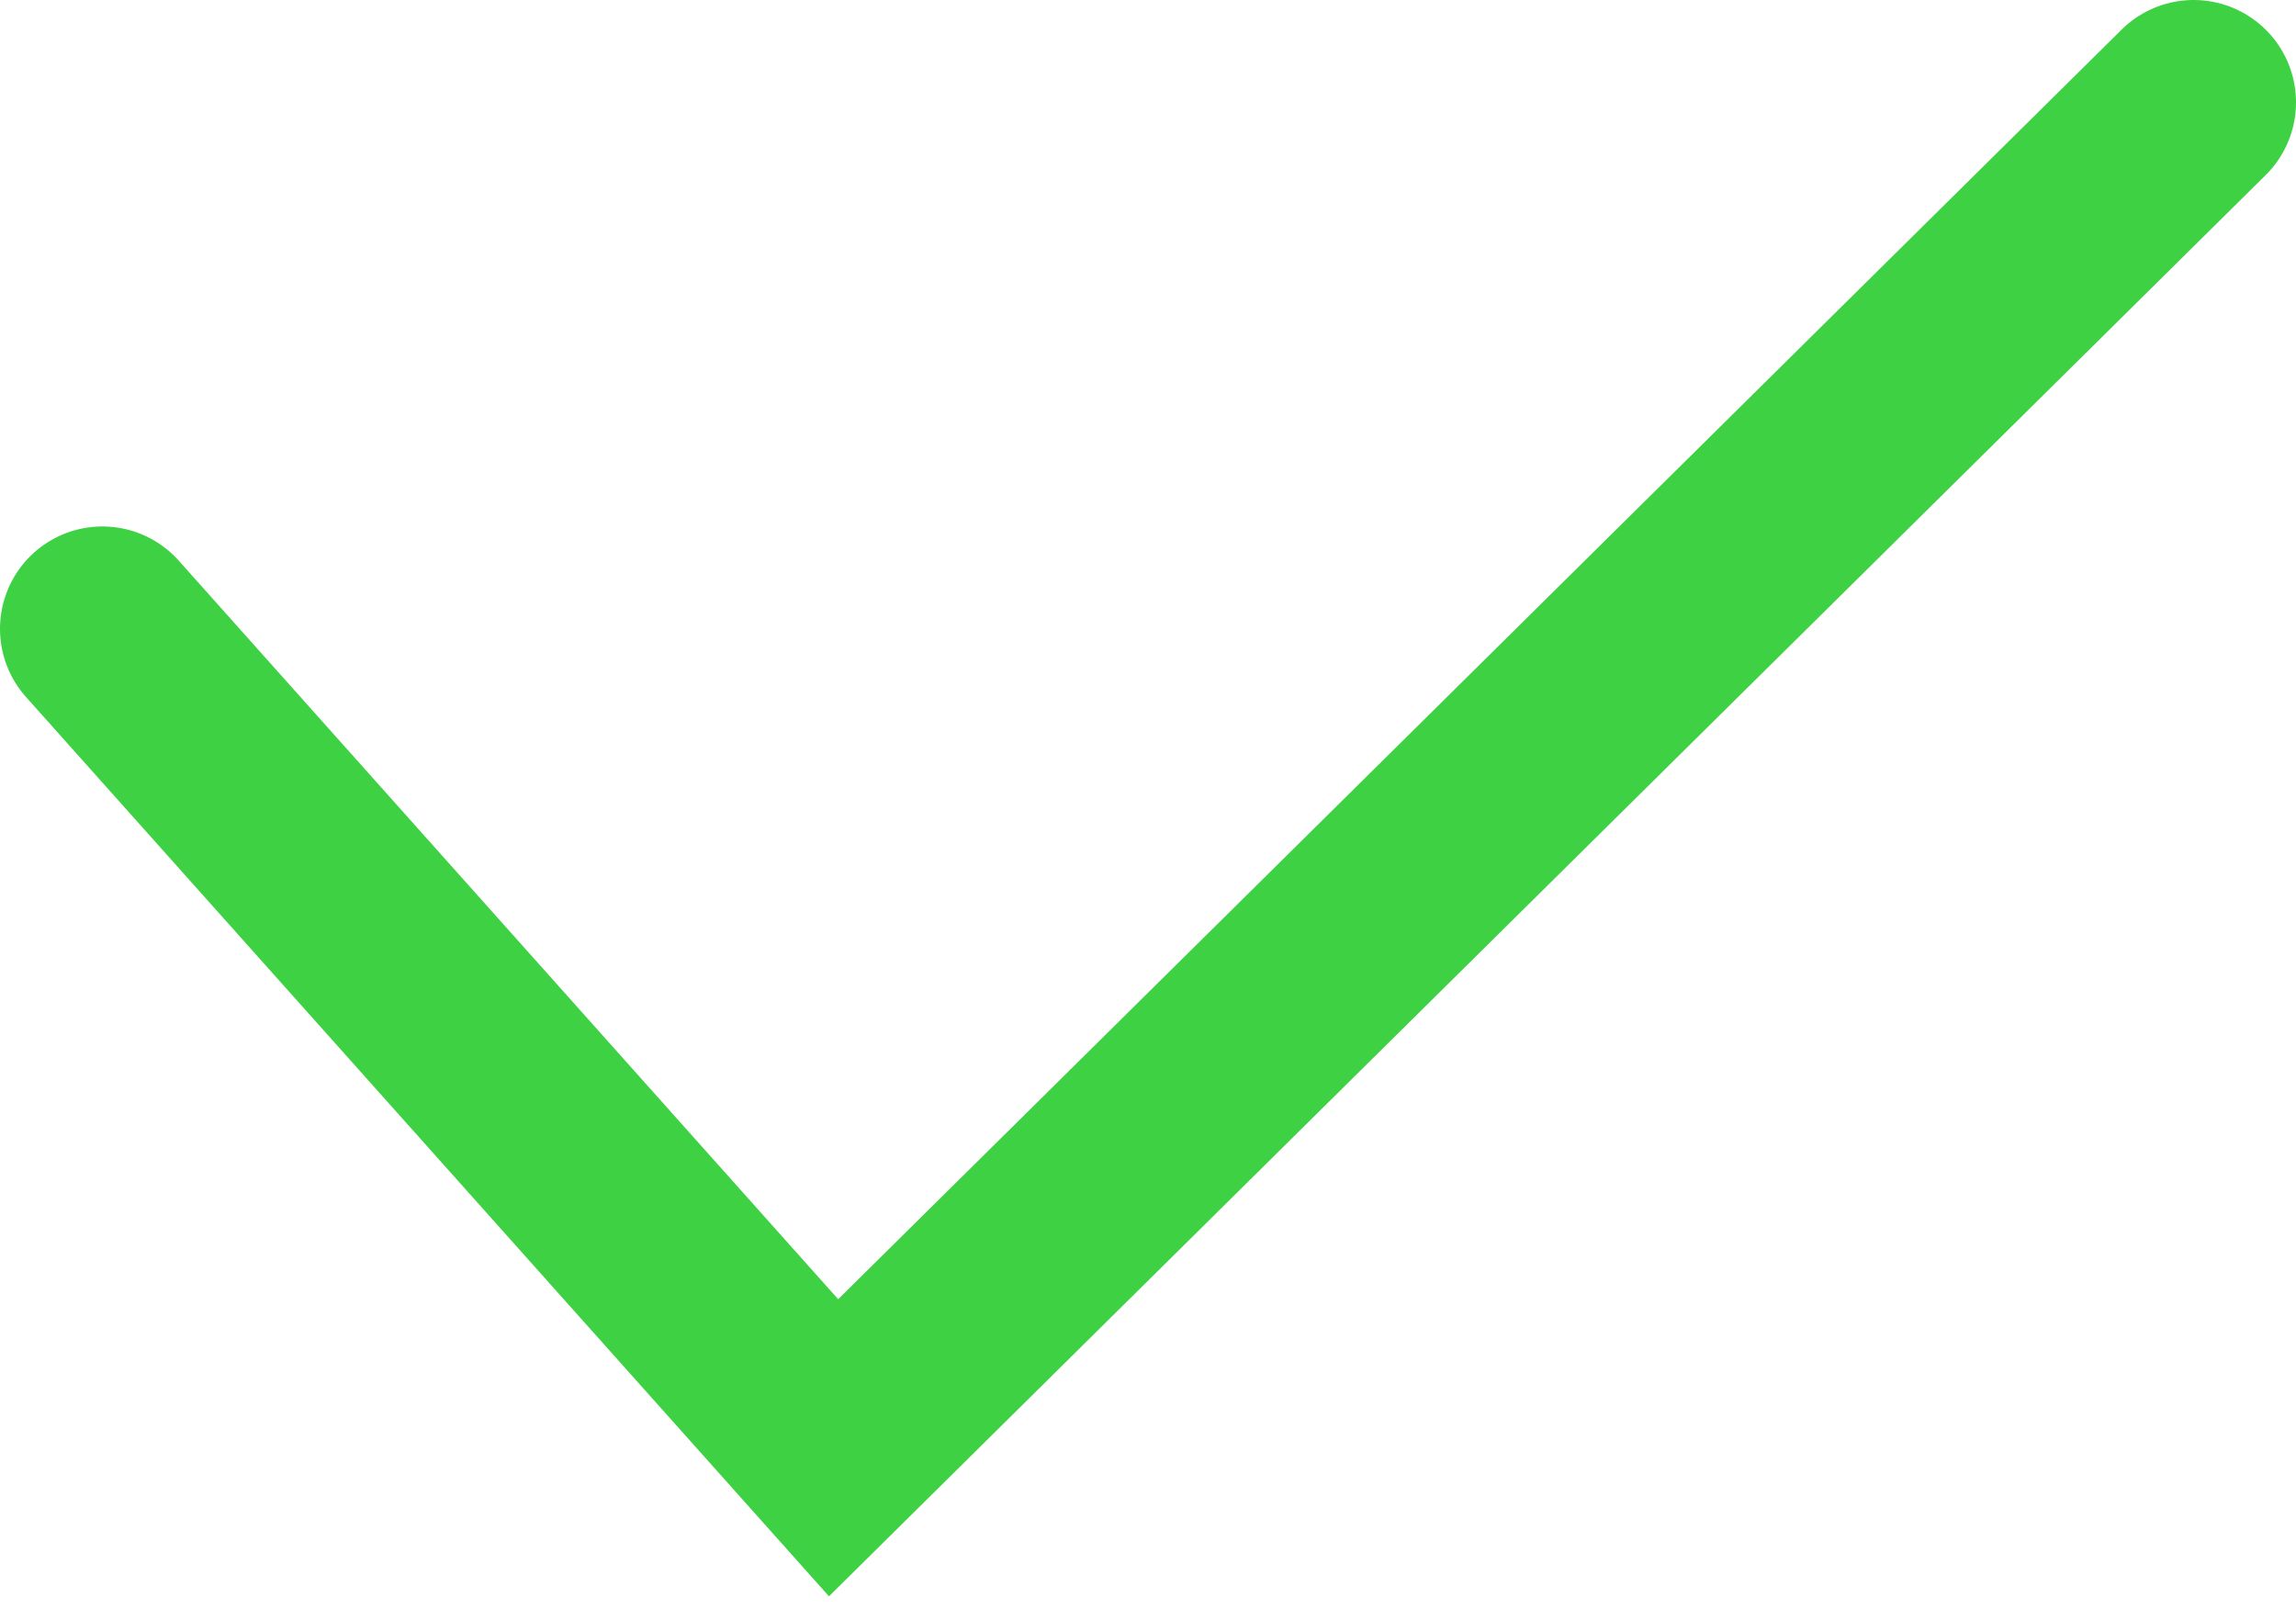 <svg width="157" height="110" viewBox="0 0 157 110" fill="none" xmlns="http://www.w3.org/2000/svg">
<path id="tick" d="M7 43L57 99L150 7" stroke="#3DD143" stroke-width="14" stroke-linecap="round"/>
</svg>
